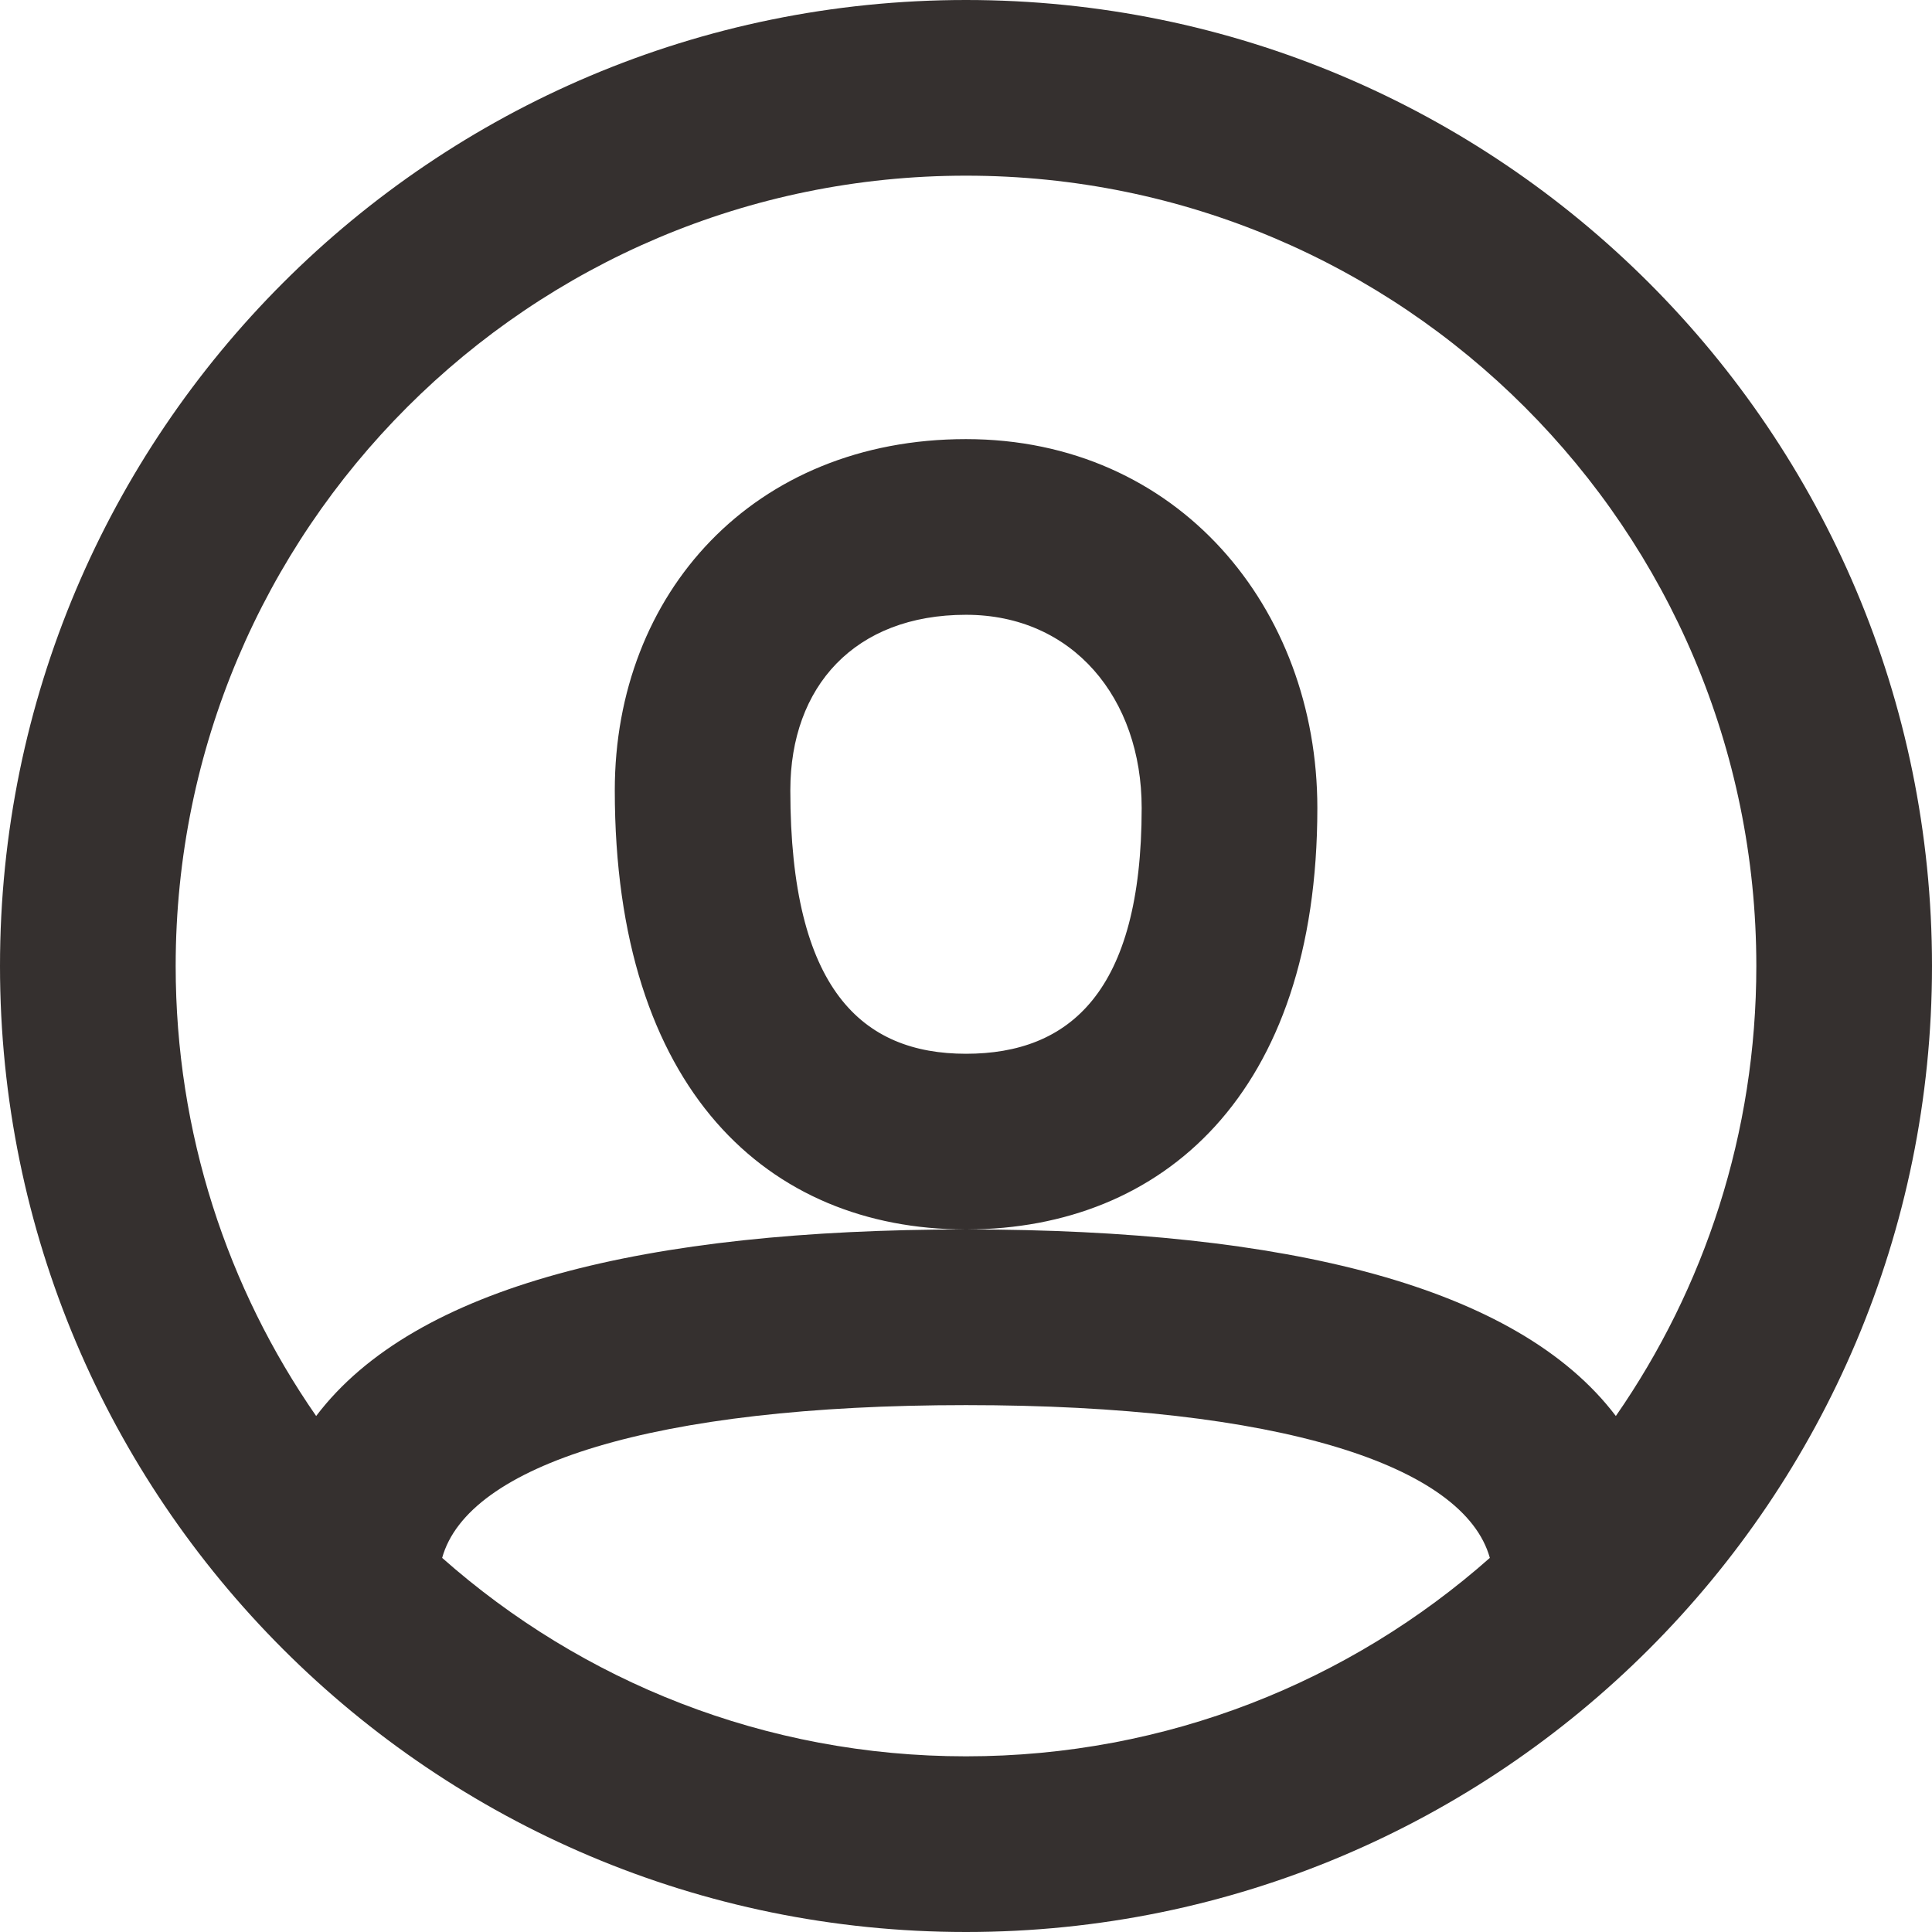 <svg width="14" height="14" viewBox="0 0 14 14" fill="none" xmlns="http://www.w3.org/2000/svg">
<path fill-rule="evenodd" clip-rule="evenodd" d="M7 14C3.134 14 0 10.866 0 7C0 3.134 3.134 0 7 0C10.866 0 14 3.134 14 7C14 10.866 10.866 14 7 14ZM11.709 10.261C12.351 9.336 12.727 8.212 12.727 7C12.727 3.837 10.163 1.273 7 1.273C3.837 1.273 1.273 3.837 1.273 7C1.273 8.212 1.649 9.336 2.291 10.261C3.006 9.316 4.686 8.91 6.991 8.909C5.571 8.905 4.455 7.904 4.455 5.727C4.455 4.299 5.46 3.182 7 3.182C8.536 3.182 9.546 4.405 9.546 5.855C9.546 7.936 8.417 8.904 7.011 8.909C9.315 8.91 10.994 9.317 11.709 10.261ZM10.796 11.289C10.609 10.619 9.271 10.182 7 10.182C4.729 10.182 3.39 10.619 3.204 11.289C4.215 12.184 5.544 12.727 7 12.727C8.456 12.727 9.785 12.184 10.796 11.289ZM5.727 5.727C5.727 7.171 6.248 7.636 7 7.636C7.749 7.636 8.273 7.19 8.273 5.855C8.273 5.059 7.774 4.455 7 4.455C6.194 4.455 5.727 4.974 5.727 5.727Z" fill="#35302F"/>
</svg>
